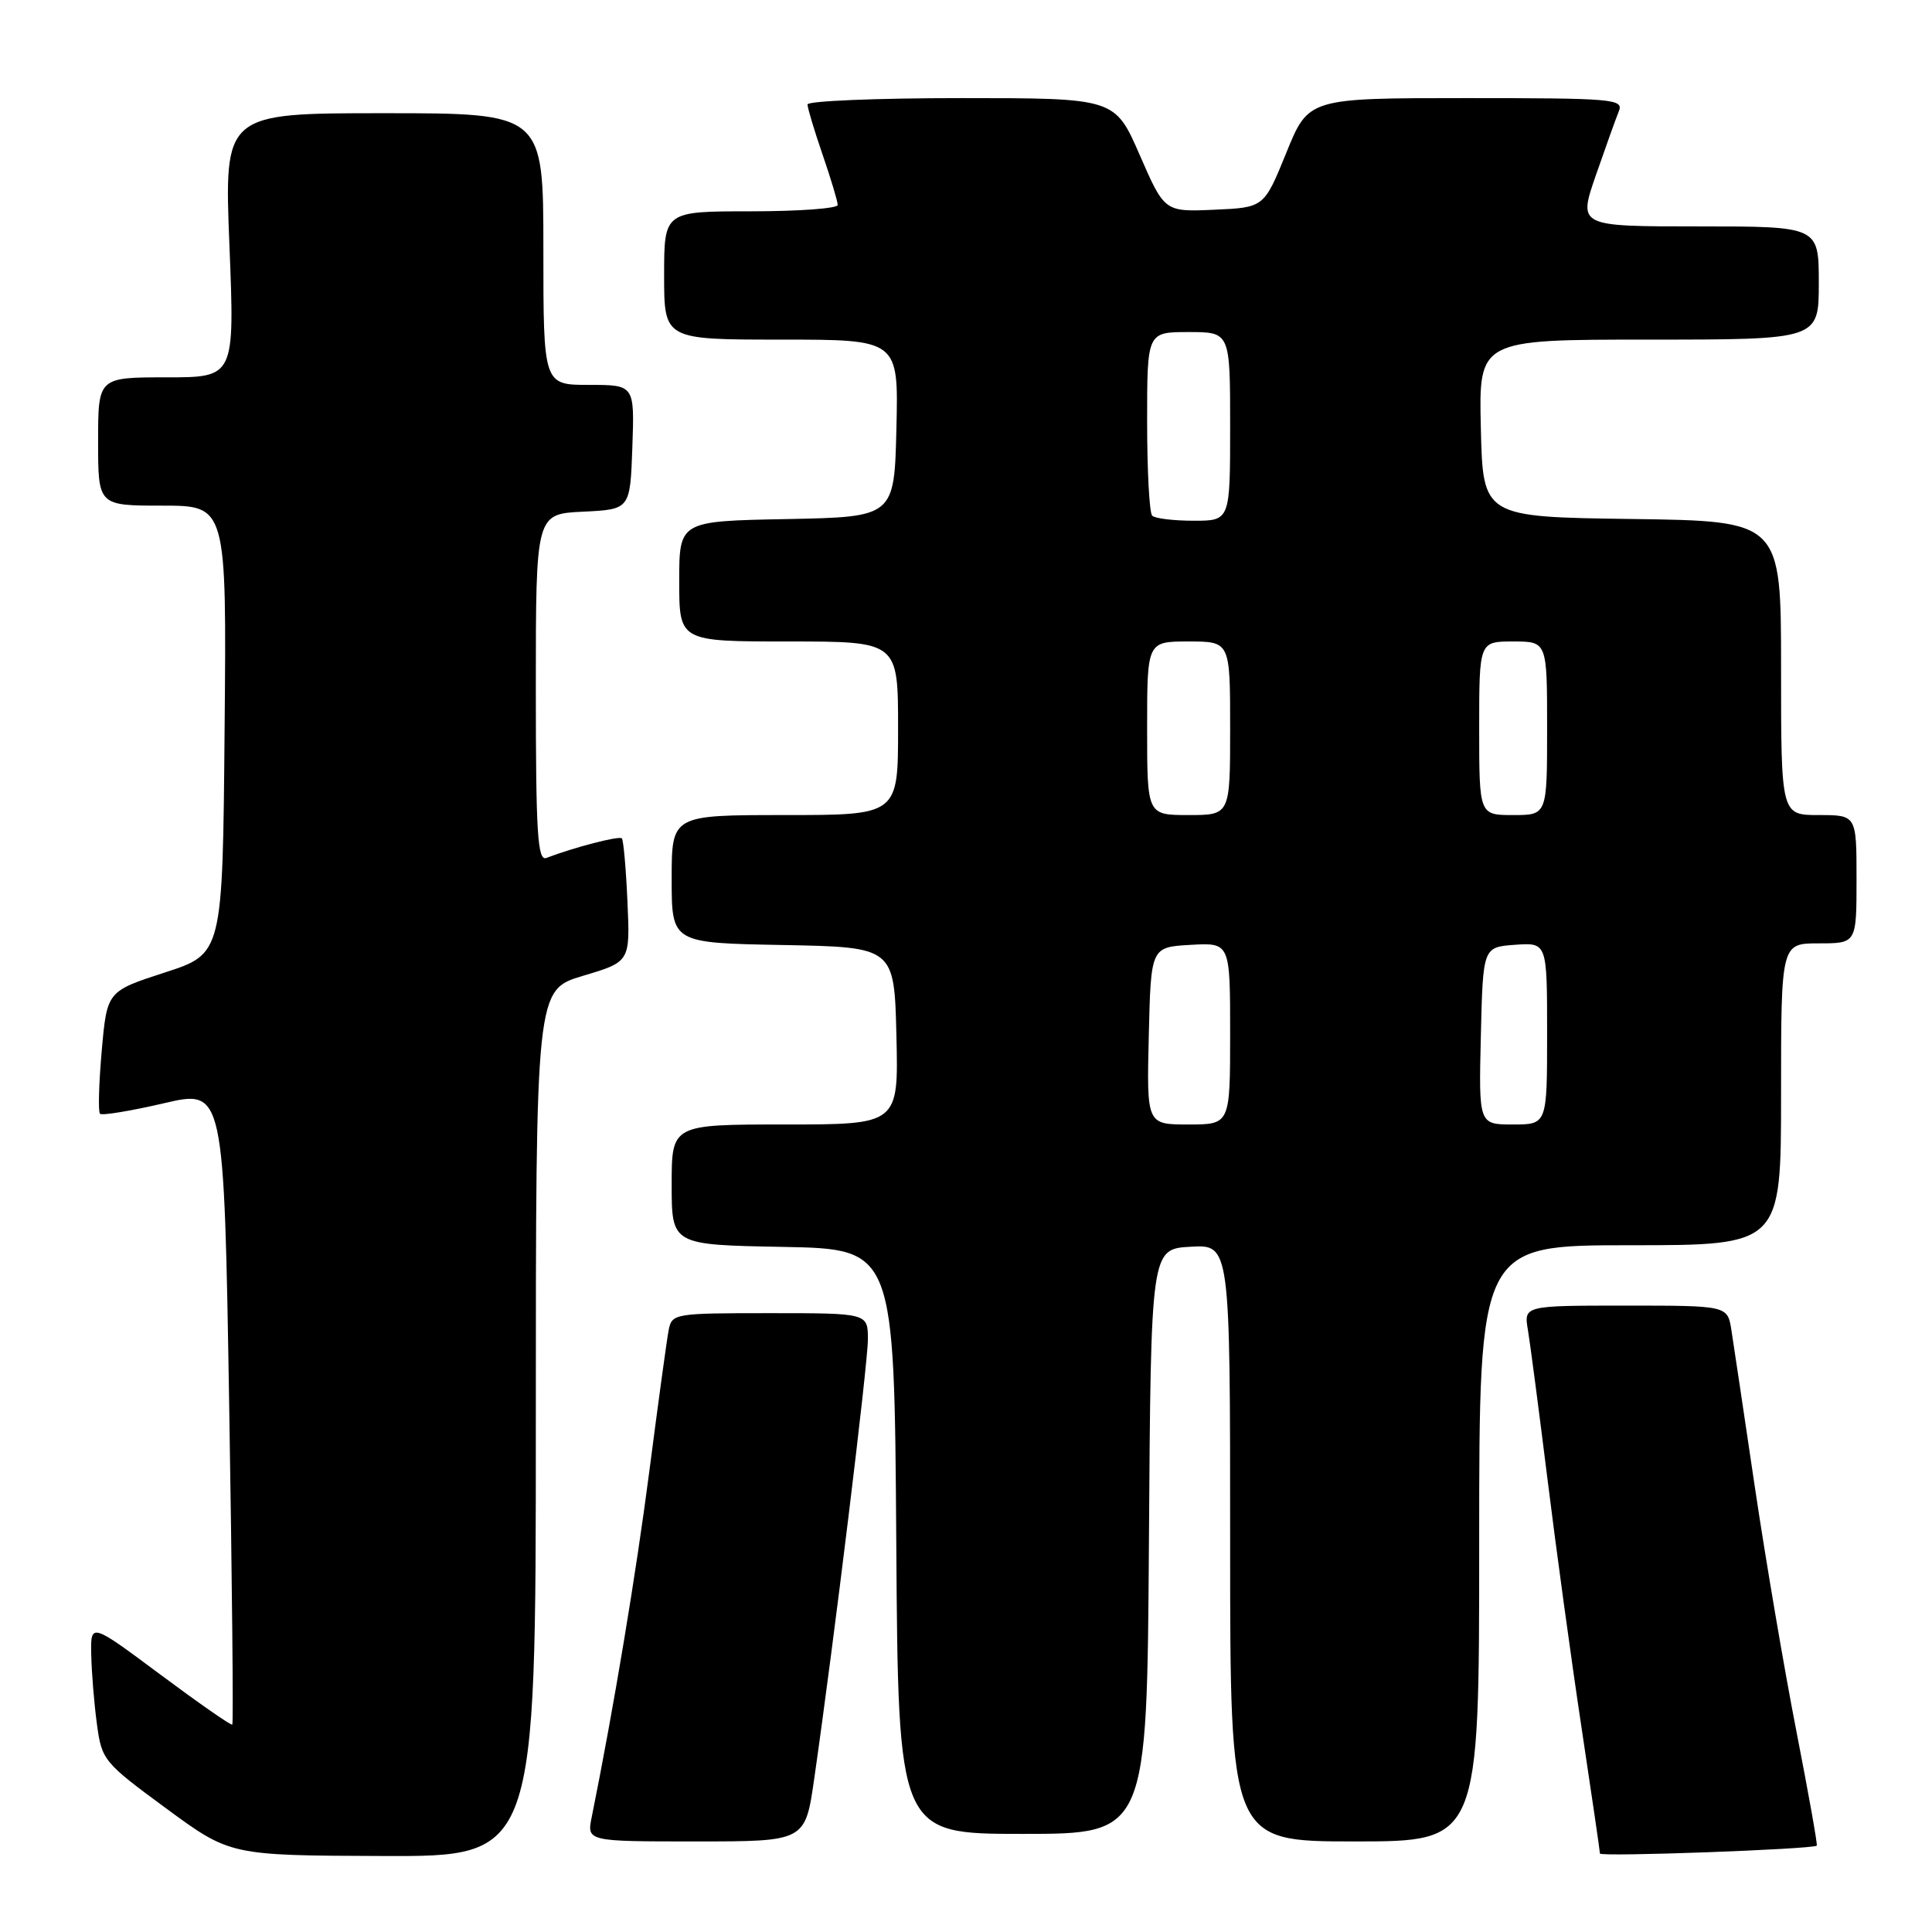 <?xml version="1.0" encoding="UTF-8" standalone="no"?>
<!DOCTYPE svg PUBLIC "-//W3C//DTD SVG 1.1//EN" "http://www.w3.org/Graphics/SVG/1.1/DTD/svg11.dtd" >
<svg xmlns="http://www.w3.org/2000/svg" xmlns:xlink="http://www.w3.org/1999/xlink" version="1.1" viewBox="0 0 256 256">
 <g >
 <path fill="currentColor"
d=" M 71.00 188.59 C 71.00 131.17 71.00 131.17 77.25 129.30 C 83.50 127.44 83.50 127.44 83.14 119.47 C 82.95 115.09 82.61 111.32 82.40 111.09 C 82.05 110.72 76.05 112.28 72.40 113.68 C 71.23 114.13 71.00 110.48 71.00 91.15 C 71.00 68.10 71.00 68.10 77.25 67.80 C 83.50 67.50 83.50 67.50 83.79 59.25 C 84.08 51.00 84.08 51.00 78.04 51.00 C 72.00 51.00 72.00 51.00 72.00 33.00 C 72.00 15.00 72.00 15.00 50.85 15.00 C 29.70 15.00 29.70 15.00 30.40 32.50 C 31.10 50.00 31.10 50.00 22.05 50.00 C 13.00 50.00 13.00 50.00 13.00 58.50 C 13.00 67.00 13.00 67.00 21.51 67.00 C 30.03 67.00 30.03 67.00 29.76 96.69 C 29.50 126.38 29.50 126.38 21.84 128.86 C 14.18 131.35 14.18 131.35 13.48 139.23 C 13.10 143.57 12.99 147.32 13.25 147.58 C 13.50 147.84 17.31 147.21 21.70 146.19 C 29.68 144.33 29.68 144.33 30.37 186.30 C 30.75 209.38 30.94 228.38 30.78 228.52 C 30.63 228.67 26.34 225.68 21.25 221.89 C 12.00 215.00 12.00 215.00 12.09 219.25 C 12.14 221.59 12.47 225.72 12.84 228.43 C 13.48 233.23 13.72 233.52 22.00 239.61 C 30.50 245.86 30.50 245.86 50.75 245.93 C 71.00 246.00 71.00 246.00 71.00 188.59 Z  M 240.73 244.56 C 240.86 244.46 239.64 237.65 238.04 229.44 C 236.43 221.22 233.95 206.62 232.52 197.00 C 231.10 187.38 229.70 178.04 229.42 176.25 C 228.91 173.00 228.91 173.00 215.41 173.00 C 201.91 173.00 201.91 173.00 202.46 176.25 C 202.76 178.04 203.92 186.93 205.05 196.00 C 206.17 205.07 208.19 219.83 209.54 228.78 C 210.89 237.74 212.00 245.31 212.00 245.60 C 212.00 246.07 240.12 245.04 240.73 244.56 Z  M 107.88 235.75 C 110.50 217.54 115.00 180.74 115.00 177.48 C 115.00 174.00 115.00 174.00 102.02 174.00 C 89.35 174.00 89.03 174.05 88.60 176.25 C 88.36 177.49 87.22 185.83 86.06 194.79 C 84.29 208.49 81.31 226.39 78.41 240.75 C 77.75 244.00 77.75 244.00 92.22 244.00 C 106.69 244.00 106.69 244.00 107.88 235.75 Z  M 196.00 204.50 C 196.00 165.00 196.00 165.00 216.00 165.00 C 236.00 165.00 236.00 165.00 236.00 145.00 C 236.00 125.00 236.00 125.00 241.00 125.00 C 246.00 125.00 246.00 125.00 246.00 116.50 C 246.00 108.00 246.00 108.00 241.00 108.00 C 236.00 108.00 236.00 108.00 236.00 88.52 C 236.00 69.04 236.00 69.04 216.25 68.77 C 196.50 68.50 196.50 68.50 196.22 56.75 C 195.94 45.00 195.94 45.00 218.47 45.00 C 241.00 45.00 241.00 45.00 241.00 37.50 C 241.00 30.00 241.00 30.00 225.06 30.00 C 209.12 30.00 209.12 30.00 211.45 23.25 C 212.74 19.54 214.11 15.71 214.50 14.75 C 215.17 13.12 213.82 13.00 194.30 13.00 C 173.38 13.00 173.38 13.00 170.44 20.25 C 167.49 27.50 167.49 27.50 160.90 27.79 C 154.31 28.08 154.31 28.08 151.02 20.54 C 147.73 13.00 147.73 13.00 127.36 13.00 C 116.16 13.00 107.00 13.38 107.00 13.84 C 107.00 14.31 107.90 17.30 109.00 20.50 C 110.10 23.70 111.00 26.69 111.00 27.16 C 111.00 27.62 105.83 28.00 99.50 28.00 C 88.00 28.00 88.00 28.00 88.00 36.50 C 88.00 45.00 88.00 45.00 103.53 45.00 C 119.06 45.00 119.06 45.00 118.78 56.75 C 118.50 68.50 118.50 68.50 104.25 68.78 C 90.00 69.05 90.00 69.05 90.00 77.03 C 90.00 85.00 90.00 85.00 104.50 85.00 C 119.00 85.00 119.00 85.00 119.00 96.50 C 119.00 108.00 119.00 108.00 104.00 108.00 C 89.00 108.00 89.00 108.00 89.00 116.47 C 89.00 124.95 89.00 124.95 103.75 125.22 C 118.50 125.50 118.50 125.50 118.78 137.25 C 119.06 149.00 119.06 149.00 104.03 149.00 C 89.00 149.00 89.00 149.00 89.00 156.97 C 89.00 164.95 89.00 164.95 103.75 165.22 C 118.50 165.50 118.50 165.50 118.76 204.25 C 119.02 243.00 119.02 243.00 135.50 243.00 C 151.98 243.00 151.98 243.00 152.24 204.25 C 152.50 165.50 152.50 165.50 157.75 165.20 C 163.00 164.90 163.00 164.90 163.00 204.45 C 163.00 244.00 163.00 244.00 179.50 244.00 C 196.00 244.00 196.00 244.00 196.00 204.50 Z  M 152.22 137.25 C 152.50 125.50 152.50 125.50 157.75 125.20 C 163.00 124.90 163.00 124.90 163.00 136.95 C 163.00 149.00 163.00 149.00 157.47 149.00 C 151.94 149.00 151.94 149.00 152.22 137.25 Z  M 196.22 137.25 C 196.50 125.50 196.50 125.50 200.75 125.19 C 205.00 124.89 205.00 124.89 205.00 136.94 C 205.00 149.00 205.00 149.00 200.47 149.00 C 195.94 149.00 195.94 149.00 196.22 137.25 Z  M 152.00 96.50 C 152.00 85.00 152.00 85.00 157.50 85.00 C 163.00 85.00 163.00 85.00 163.00 96.50 C 163.00 108.00 163.00 108.00 157.50 108.00 C 152.00 108.00 152.00 108.00 152.00 96.50 Z  M 196.00 96.50 C 196.00 85.00 196.00 85.00 200.50 85.00 C 205.00 85.00 205.00 85.00 205.00 96.50 C 205.00 108.00 205.00 108.00 200.50 108.00 C 196.00 108.00 196.00 108.00 196.00 96.50 Z  M 152.67 68.33 C 152.30 67.97 152.00 62.34 152.00 55.83 C 152.00 44.00 152.00 44.00 157.50 44.00 C 163.00 44.00 163.00 44.00 163.00 56.50 C 163.00 69.00 163.00 69.00 158.17 69.00 C 155.51 69.00 153.03 68.70 152.67 68.33 Z "/>
</g>
</svg>